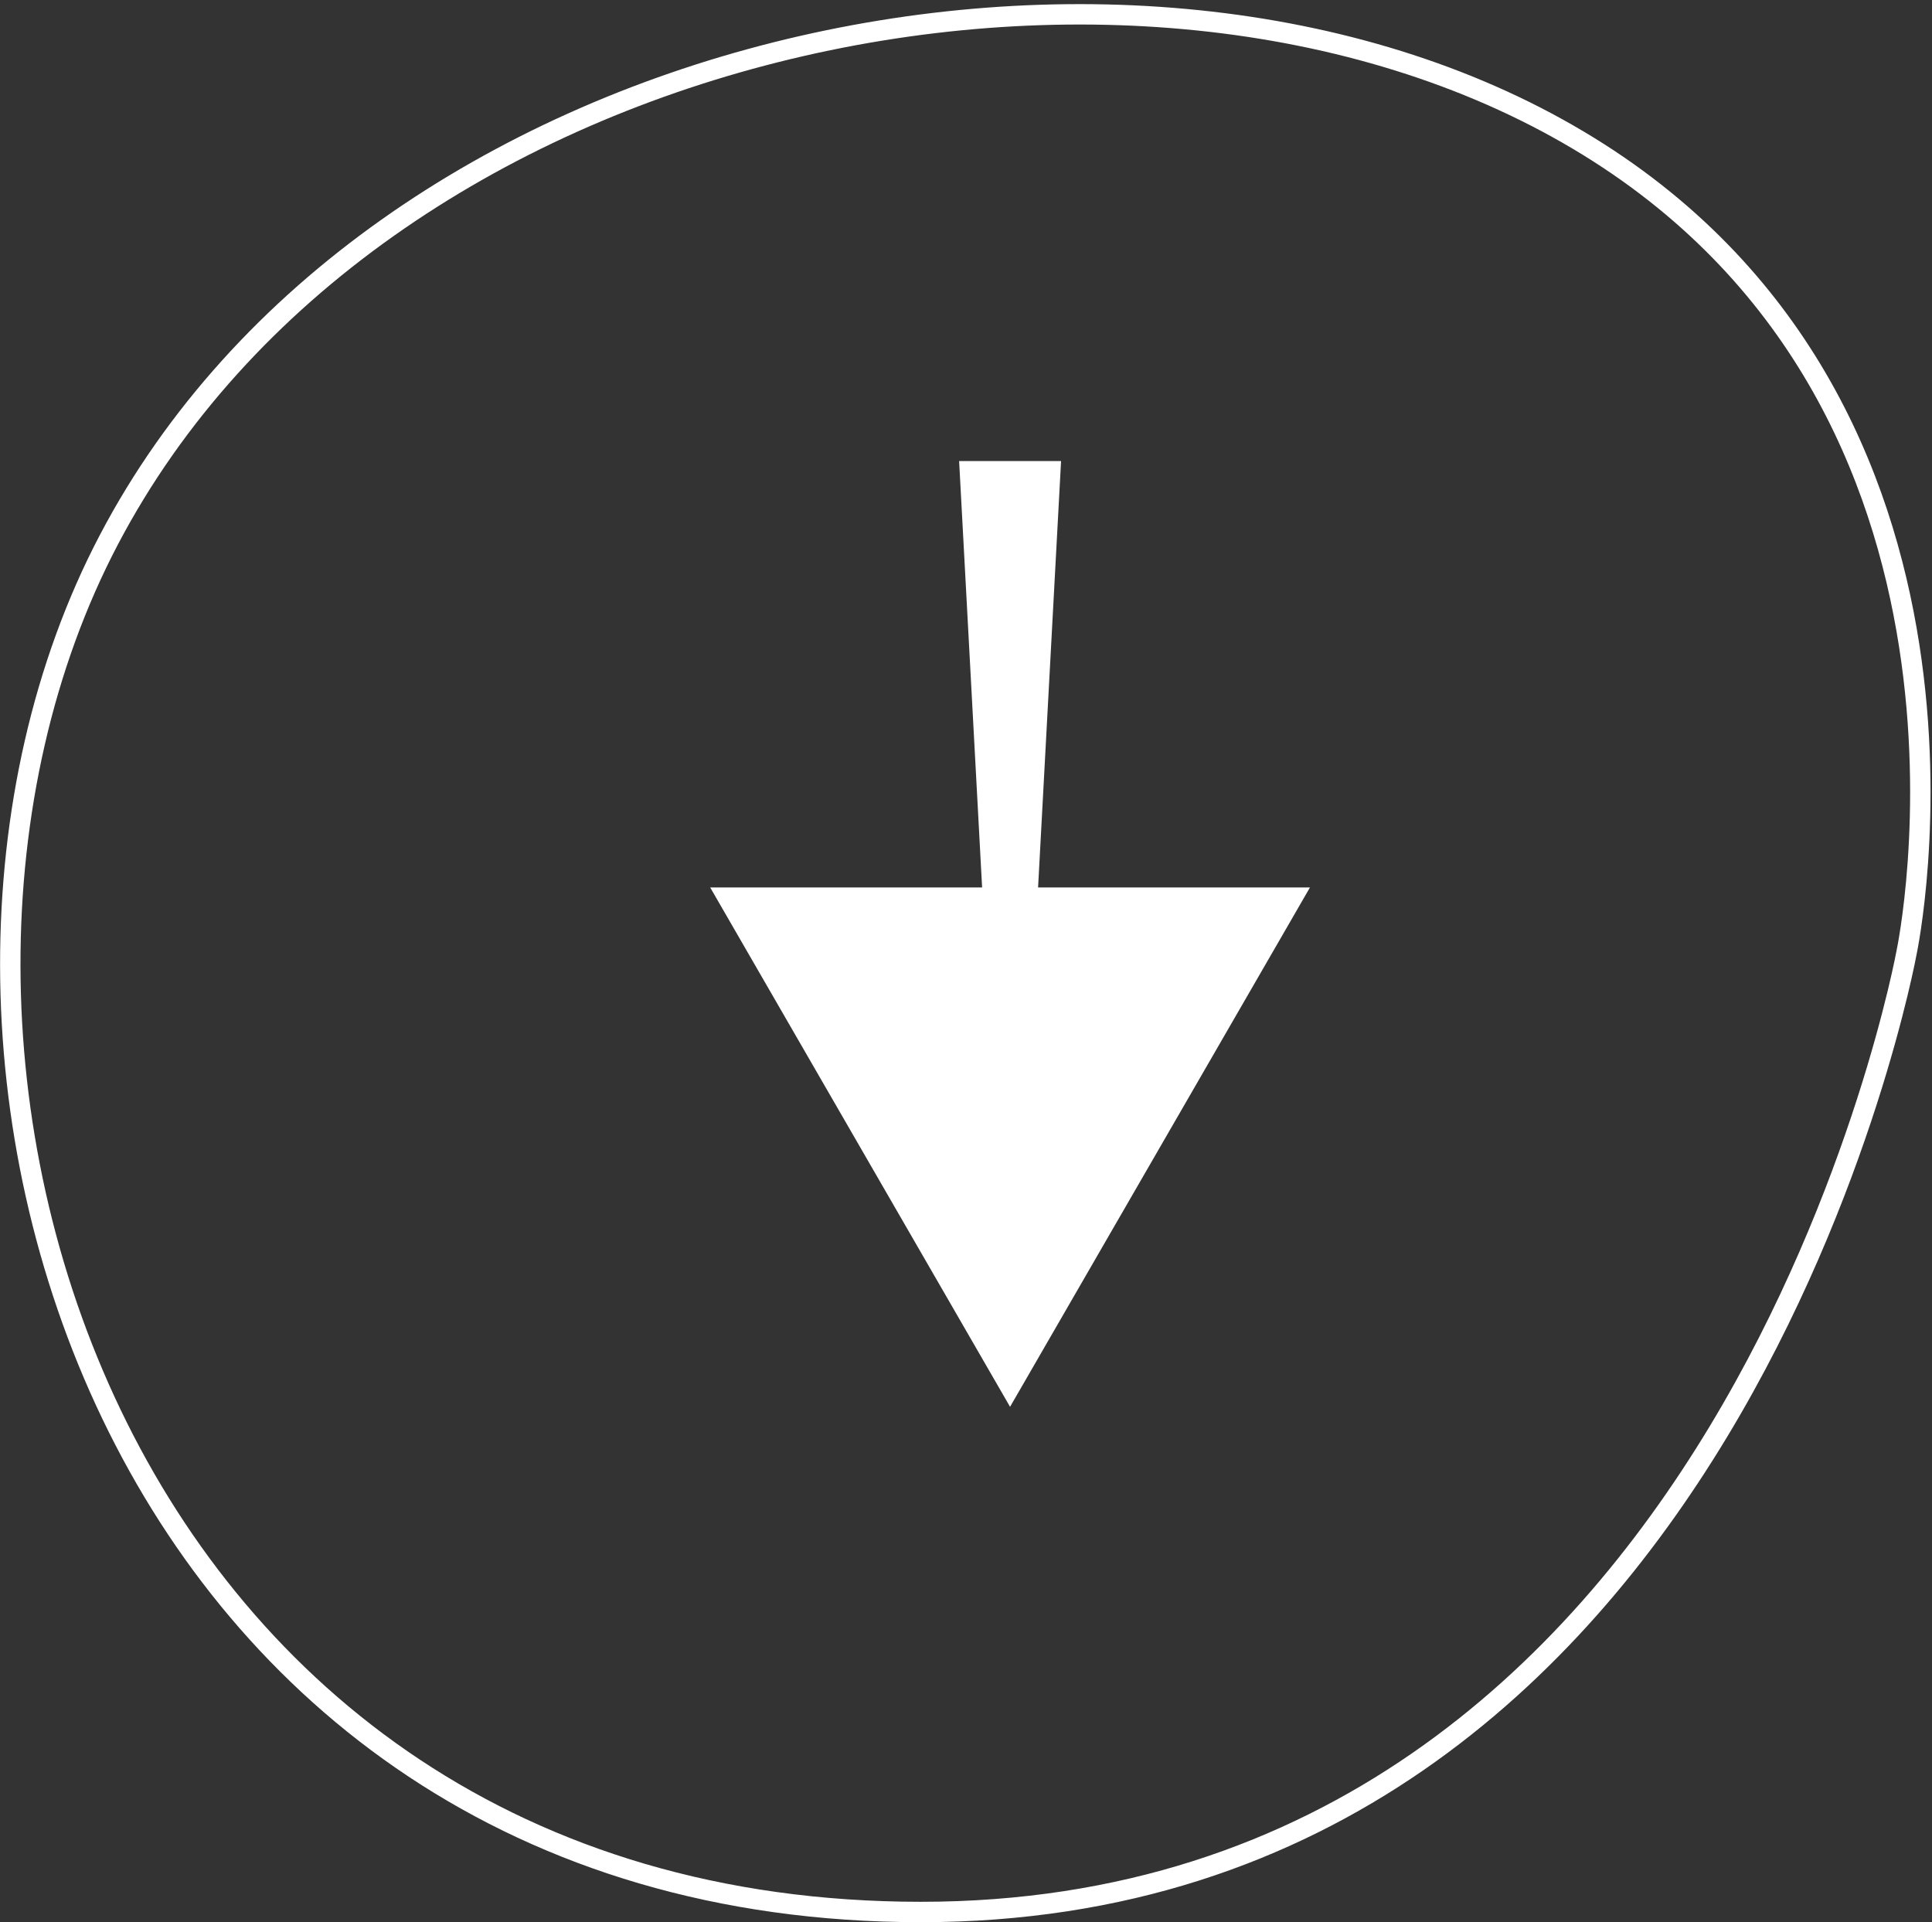 <svg xmlns="http://www.w3.org/2000/svg" width="56.744" height="56.451" viewBox="0 0 56.744 56.451"><rect x="0" y="0" width="56.744" height="56.451" fill="#333333" stroke="none"/><g transform="translate(-502.297 -303.9)"><g transform="translate(-447.192 -147.745)"><path d="M1005.49,479.6s-5.11,28.2-28.955,28.2-31.6-25.548-23.845-40.309,30.09-19.492,43.148-11.733S1005.49,479.6,1005.49,479.6Z" fill="none" stroke="#fff" stroke-miterlimit="10" stroke-width="0.599"/><path style="fill:#fff" d="M978.473,480.287l-.814-15.1h2.994l-.814,15.1Z"/><path style="fill:#fff" d="M987.963,477.71l-8.808,15.253-8.807-15.253Z"/></g></g></svg>